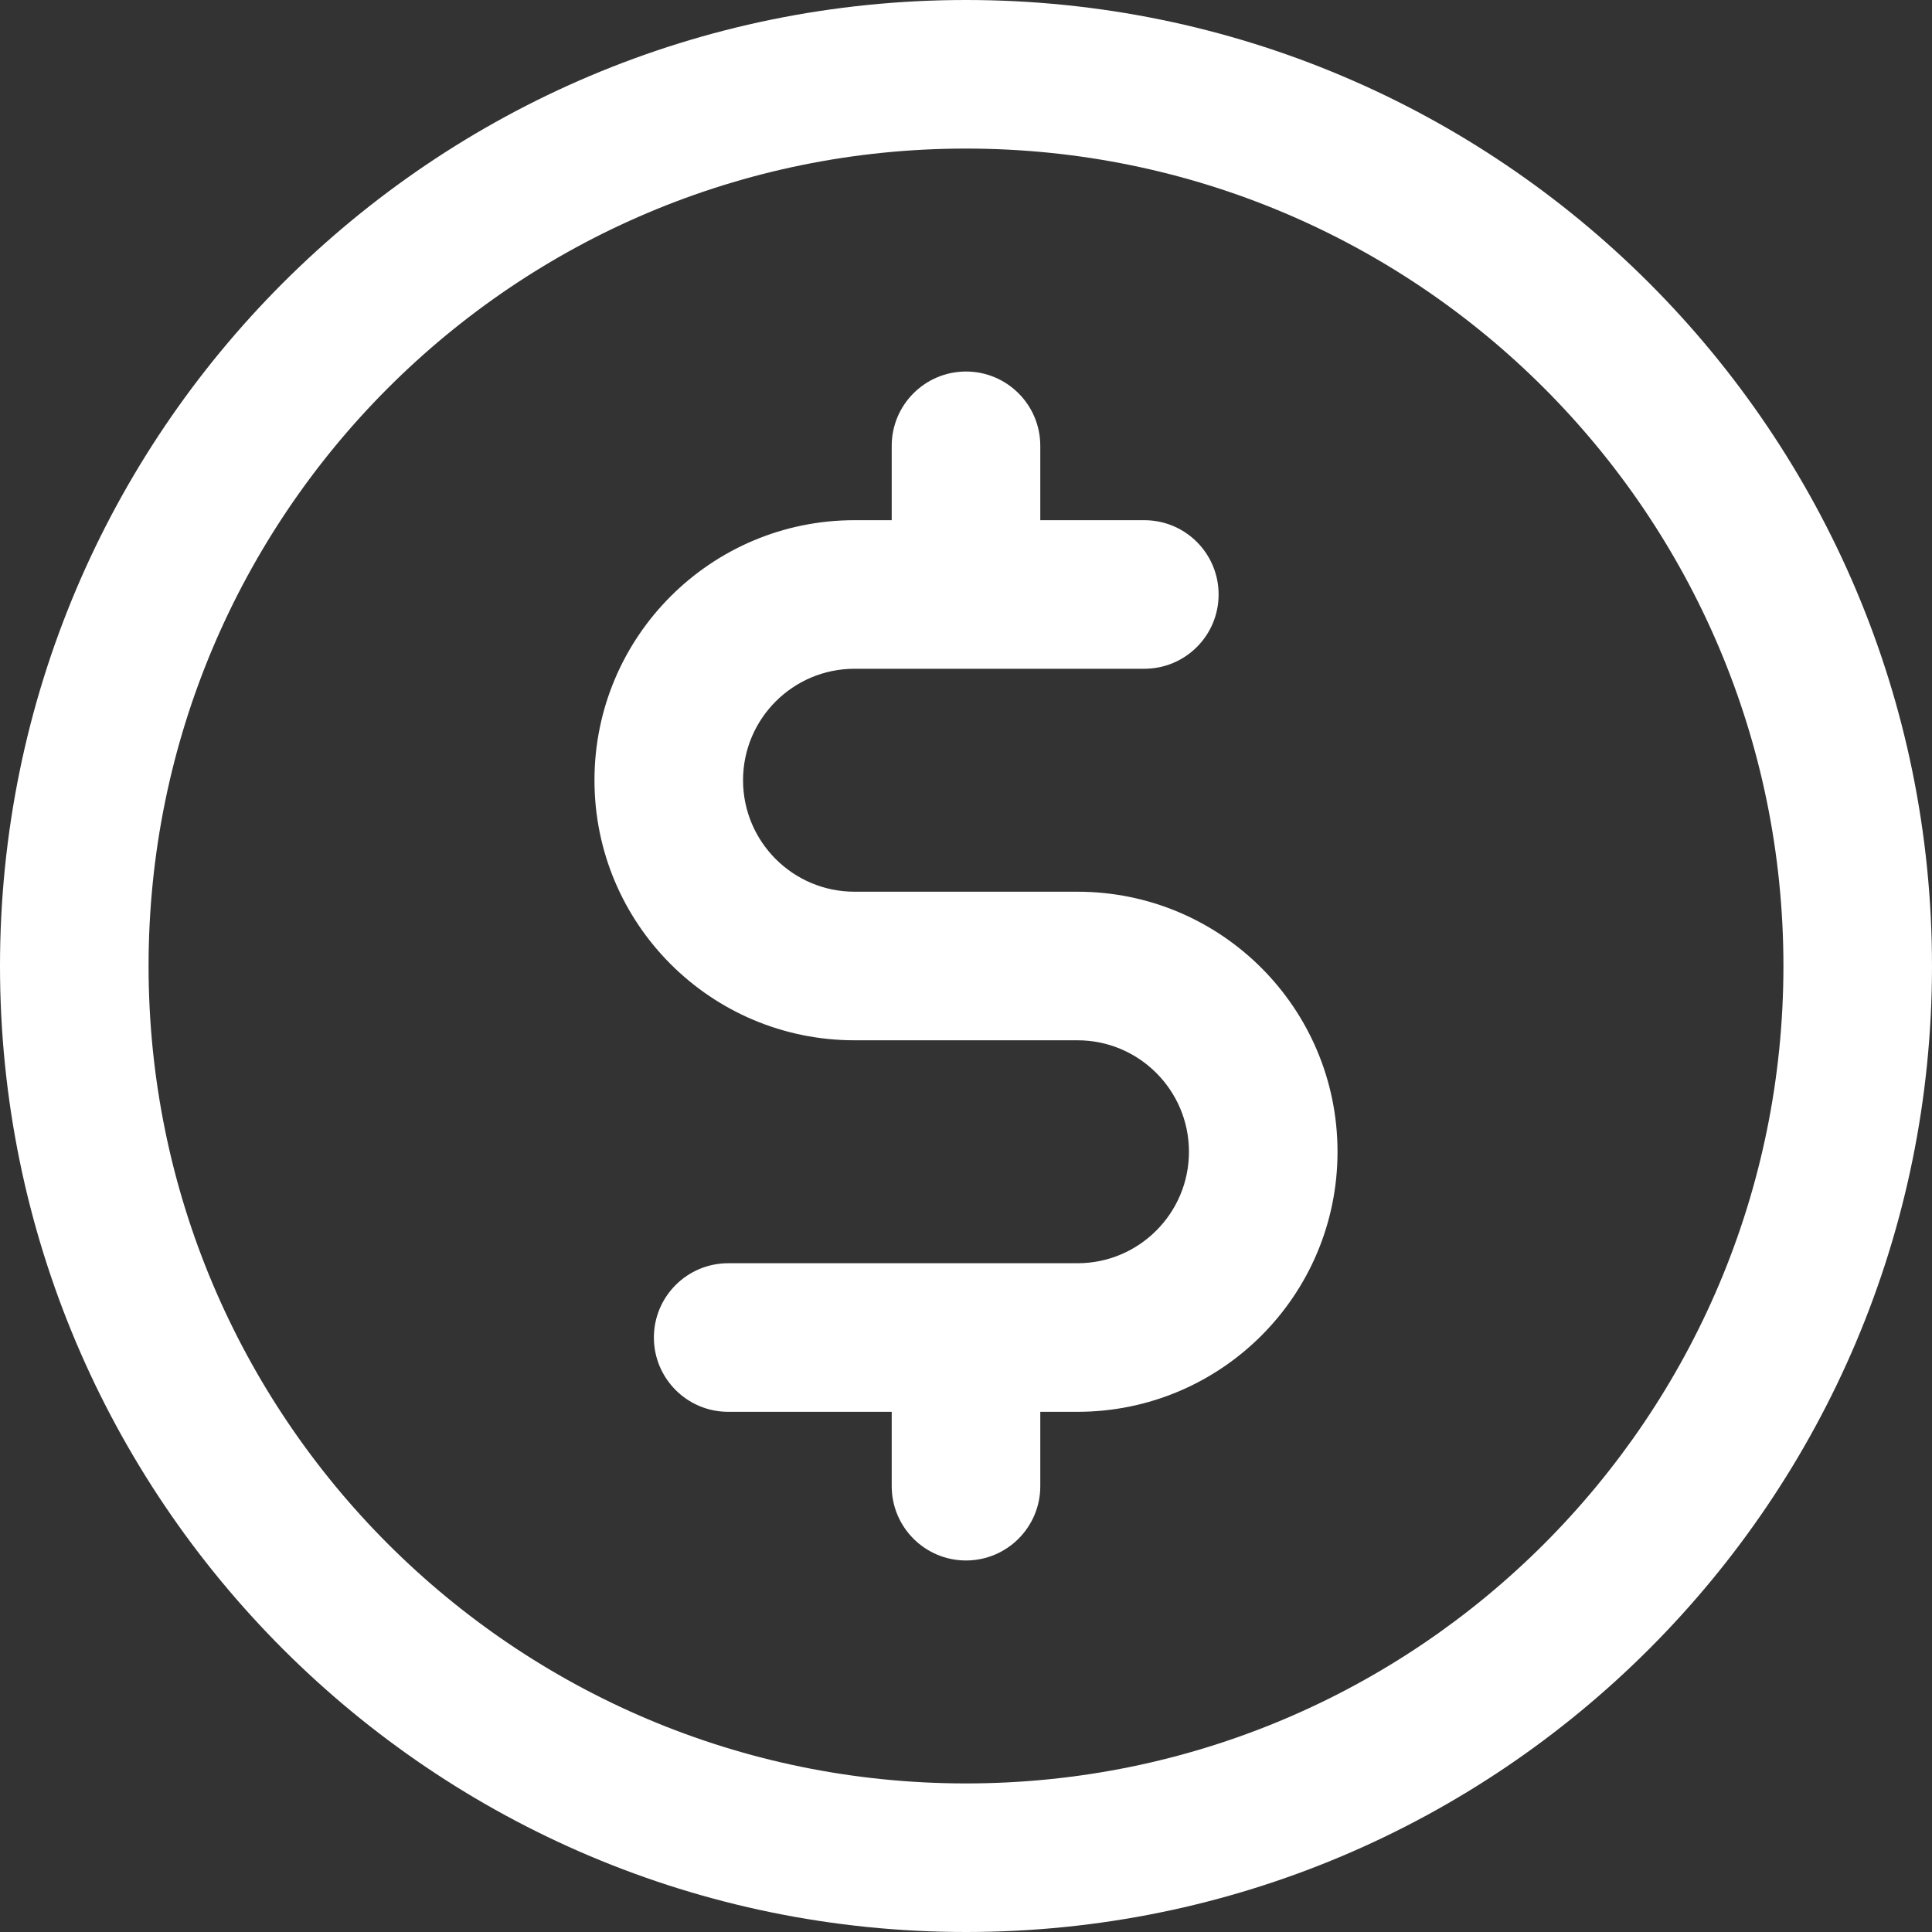 <svg width="20" height="20" viewBox="0 0 20 20" fill="none" xmlns="http://www.w3.org/2000/svg">
<rect x="0" y="0" width="20" height="20" fill="#333333" stroke="none"/>
<path d="M8.846 5.385C7.359 5.385 6.154 6.59 6.154 8.077C6.154 9.564 7.359 10.769 8.846 10.769H11.154C11.791 10.769 12.308 11.286 12.308 11.923C12.308 12.56 11.791 13.077 11.154 13.077H7.538C7.114 13.077 6.769 13.421 6.769 13.846C6.769 14.271 7.114 14.615 7.538 14.615H9.231V15.385C9.231 15.809 9.575 16.154 10 16.154C10.425 16.154 10.769 15.809 10.769 15.385V14.615H11.154C12.641 14.615 13.846 13.41 13.846 11.923C13.846 10.436 12.641 9.231 11.154 9.231H8.846C8.209 9.231 7.692 8.714 7.692 8.077C7.692 7.44 8.209 6.923 8.846 6.923H11.846C12.271 6.923 12.615 6.579 12.615 6.154C12.615 5.729 12.271 5.385 11.846 5.385H10.769V4.615C10.769 4.191 10.425 3.846 10 3.846C9.575 3.846 9.231 4.191 9.231 4.615V5.385H8.846Z" fill="white"/>
<path fill-rule="evenodd" clip-rule="evenodd" d="M20 10C20 15.523 15.523 20 10 20C4.477 20 0 15.523 0 10C0 4.477 4.477 0 10 0C15.523 0 20 4.477 20 10ZM18.462 10C18.462 14.673 14.673 18.462 10 18.462C5.327 18.462 1.538 14.673 1.538 10C1.538 5.327 5.327 1.538 10 1.538C14.673 1.538 18.462 5.327 18.462 10Z" fill="white"/>
</svg>

